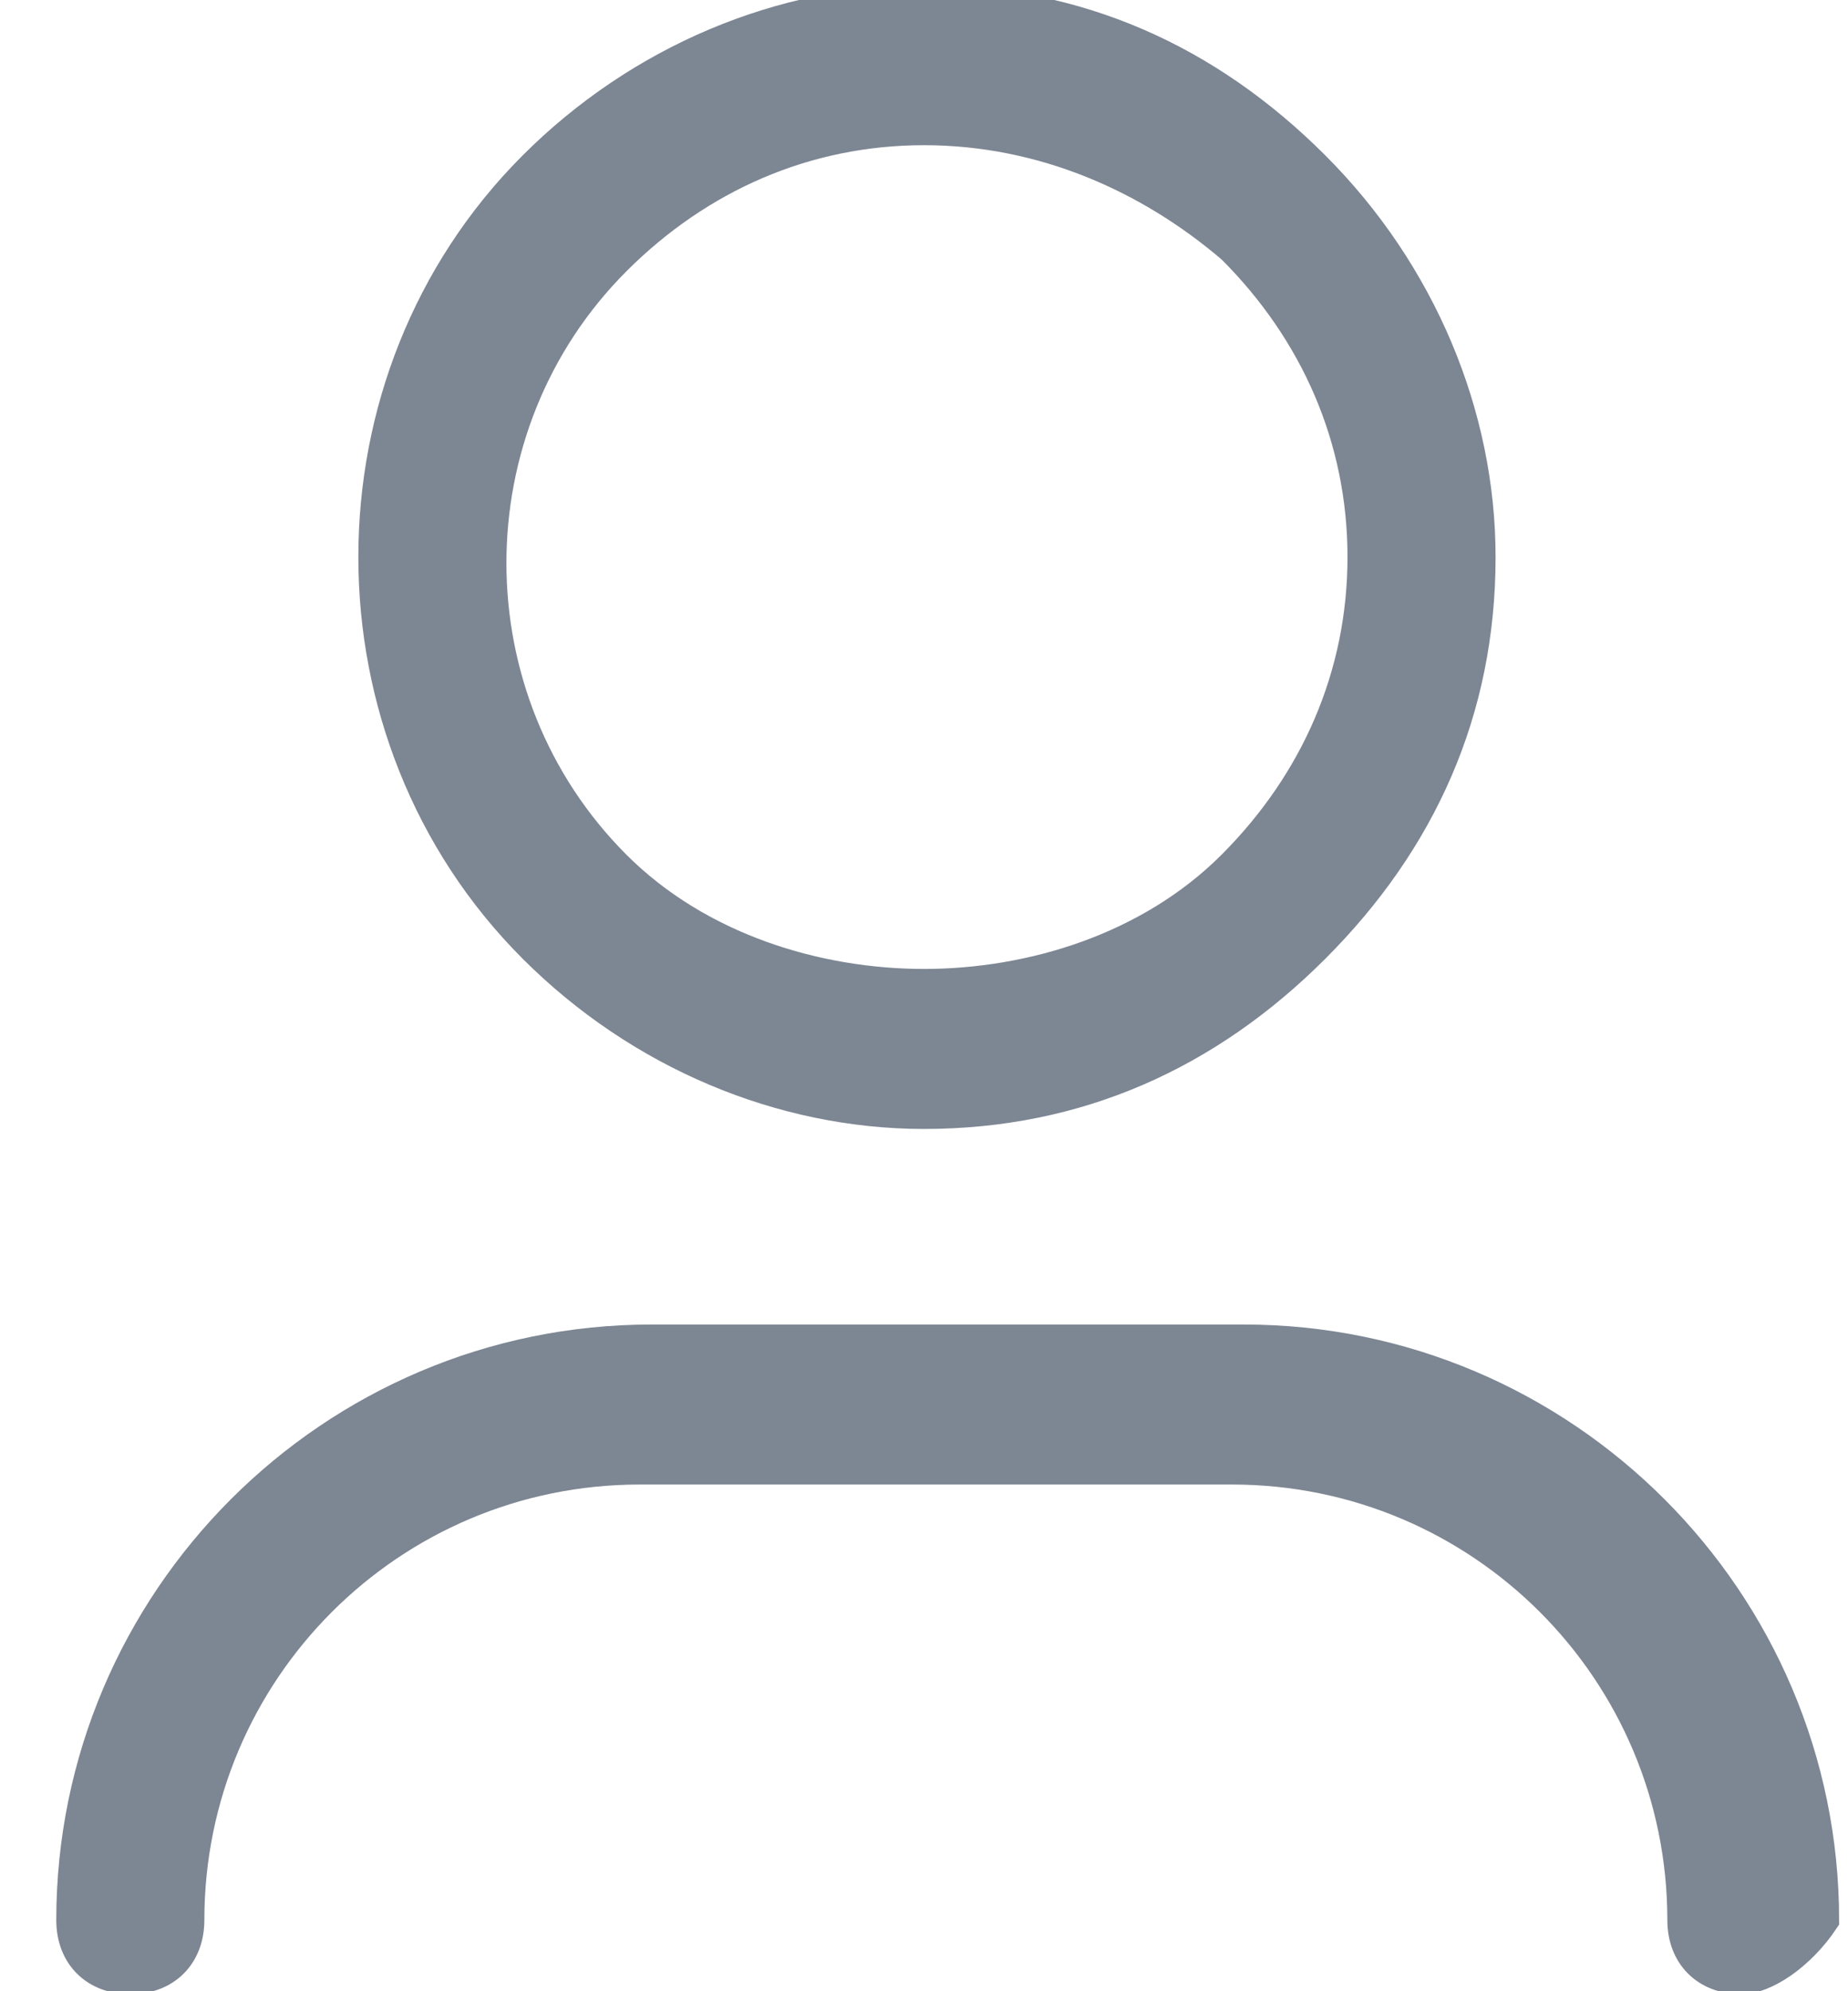 <?xml version="1.0" encoding="utf-8"?>
<!-- Generator: Adobe Illustrator 24.1.1, SVG Export Plug-In . SVG Version: 6.00 Build 0)  -->
<svg version="1.1" id="Layer_1" xmlns="http://www.w3.org/2000/svg" xmlns:xlink="http://www.w3.org/1999/xlink" x="0px" y="0px"
	 viewBox="0 0 15.6 16.8" style="enable-background:new 0 0 15.6 16.8;" xml:space="preserve">
<style type="text/css">
	.st0{fill:#7D8693;stroke:#7D8693;stroke-width:0.25;stroke-miterlimit:10;}
</style>
<path class="st0" d="M14.7,16.7c-0.3,0-0.5-0.2-0.5-0.5c0-2.1-1.7-3.8-3.8-3.8h-5c-2.1,0-3.8,1.7-3.8,3.8c0,0.3-0.2,0.5-0.5,0.5
	s-0.5-0.2-0.5-0.5c0-2.7,2.2-4.9,4.9-4.9h5c2.7,0,4.9,2.2,4.9,4.9C15.2,16.5,14.9,16.7,14.7,16.7z"/>
<path class="st0" d="M7.8,9.4C6.6,9.4,5.4,8.9,4.5,8c-1.8-1.8-1.8-4.8,0-6.6C5.4,0.5,6.6,0,7.8,0c1.3,0,2.4,0.5,3.3,1.4l0,0l0,0
	c0.9,0.9,1.4,2.1,1.4,3.3C12.5,6,12,7.1,11.1,8C10.2,8.9,9.1,9.4,7.8,9.4z M7.8,1.1c-1,0-1.9,0.4-2.6,1.1c-1.4,1.4-1.4,3.7,0,5.1
	c0.7,0.7,1.7,1,2.6,1s1.9-0.3,2.6-1s1.1-1.6,1.1-2.6s-0.4-1.9-1.1-2.6l0,0C9.7,1.5,8.8,1.1,7.8,1.1z"/>
</svg>
